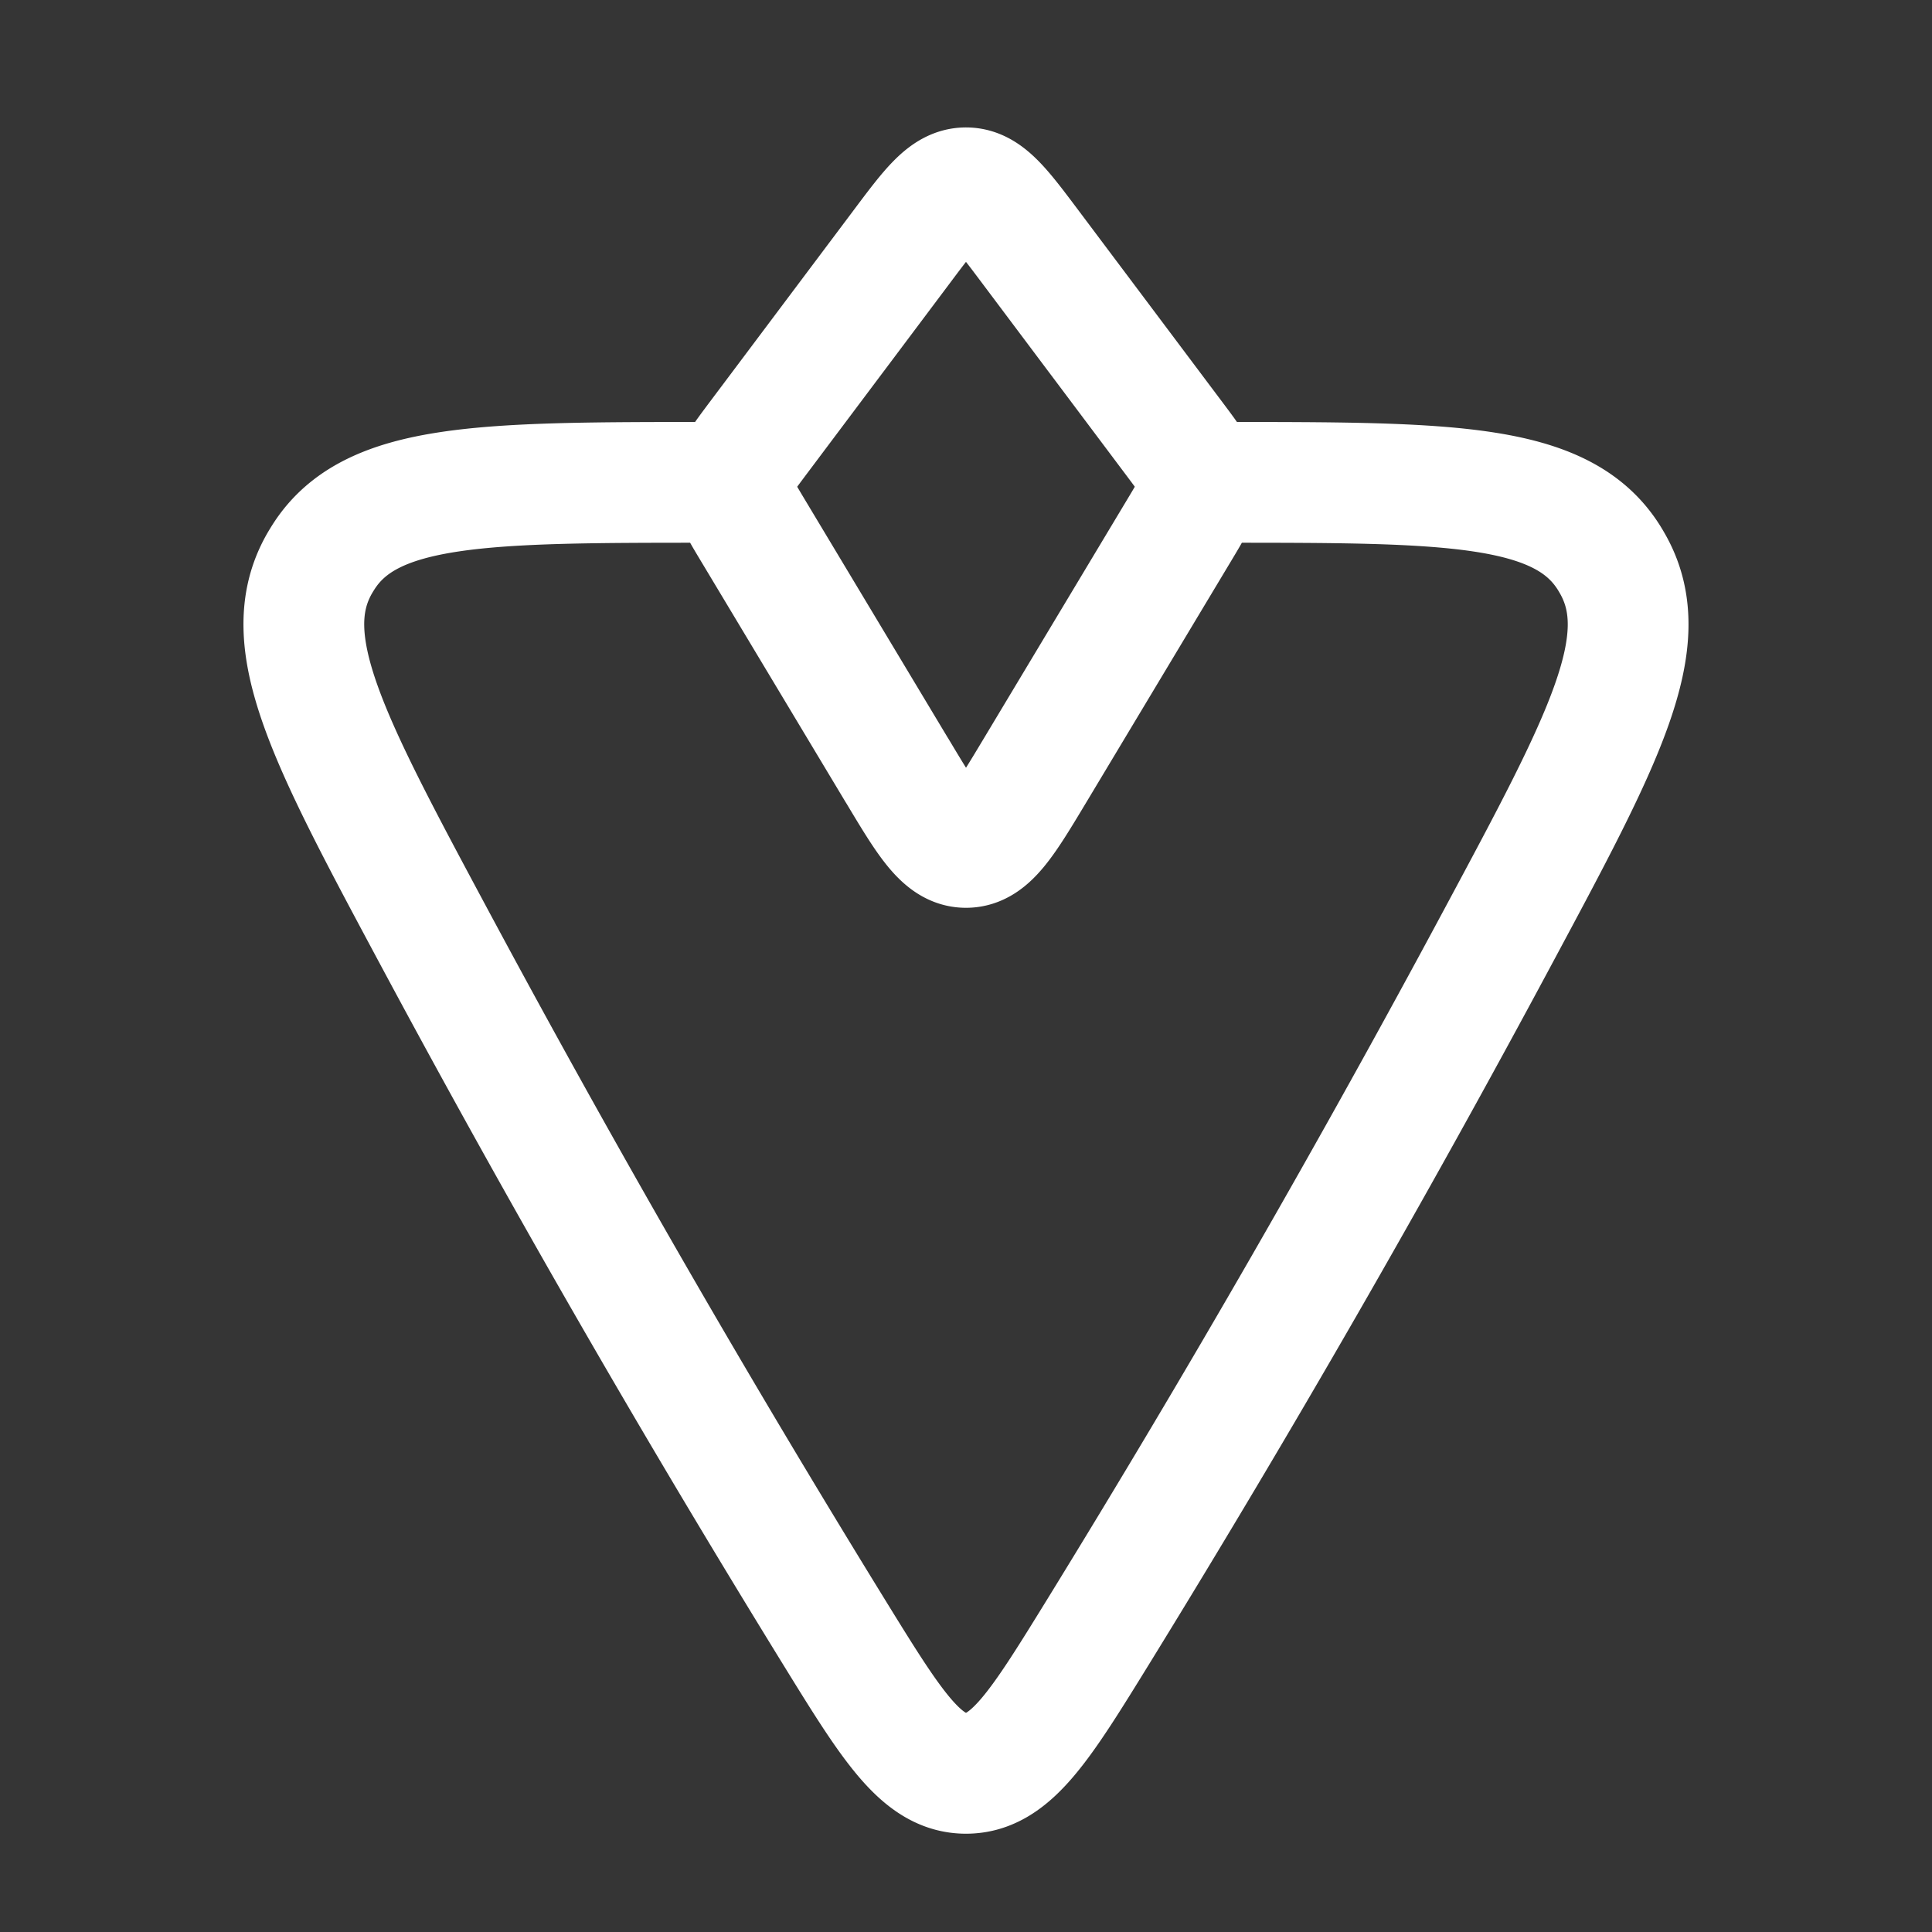 <svg xmlns="http://www.w3.org/2000/svg" width="24" height="24" fill="none"><rect width="100%" height="100%" fill="#333333" stroke="none"/><path fill="#fff" fill-opacity=".01" d="M24 0v24H0V0z"/><path stroke="#FFFFFF" stroke-linejoin="round" stroke-width="1.5" d="M8.833 5.992c-2.82 0-4.23 0-4.818.933a2.054 2.054 0 0 0-.049.081c-.543.96.111 2.18 1.42 4.623a166.485 166.485 0 0 0 4.955 8.613c.734 1.191 1.1 1.787 1.659 1.787.559 0 .925-.596 1.659-1.787a166.536 166.536 0 0 0 4.954-8.613c1.31-2.442 1.964-3.663 1.42-4.623a1.9 1.9 0 0 0-.048-.081c-.589-.933-1.999-.933-4.818-.933m-4.024 3.579L9.346 6.577c-.168-.28-.251-.42-.244-.572.008-.152.106-.282.301-.543L11.2 3.067c.367-.49.55-.734.8-.734s.433.245.8.734l1.797 2.395c.195.26.293.391.3.543.008.153-.075.292-.243.572L12.858 9.57c-.383.638-.575.957-.858.957-.283 0-.475-.319-.857-.957Z"/></svg>
